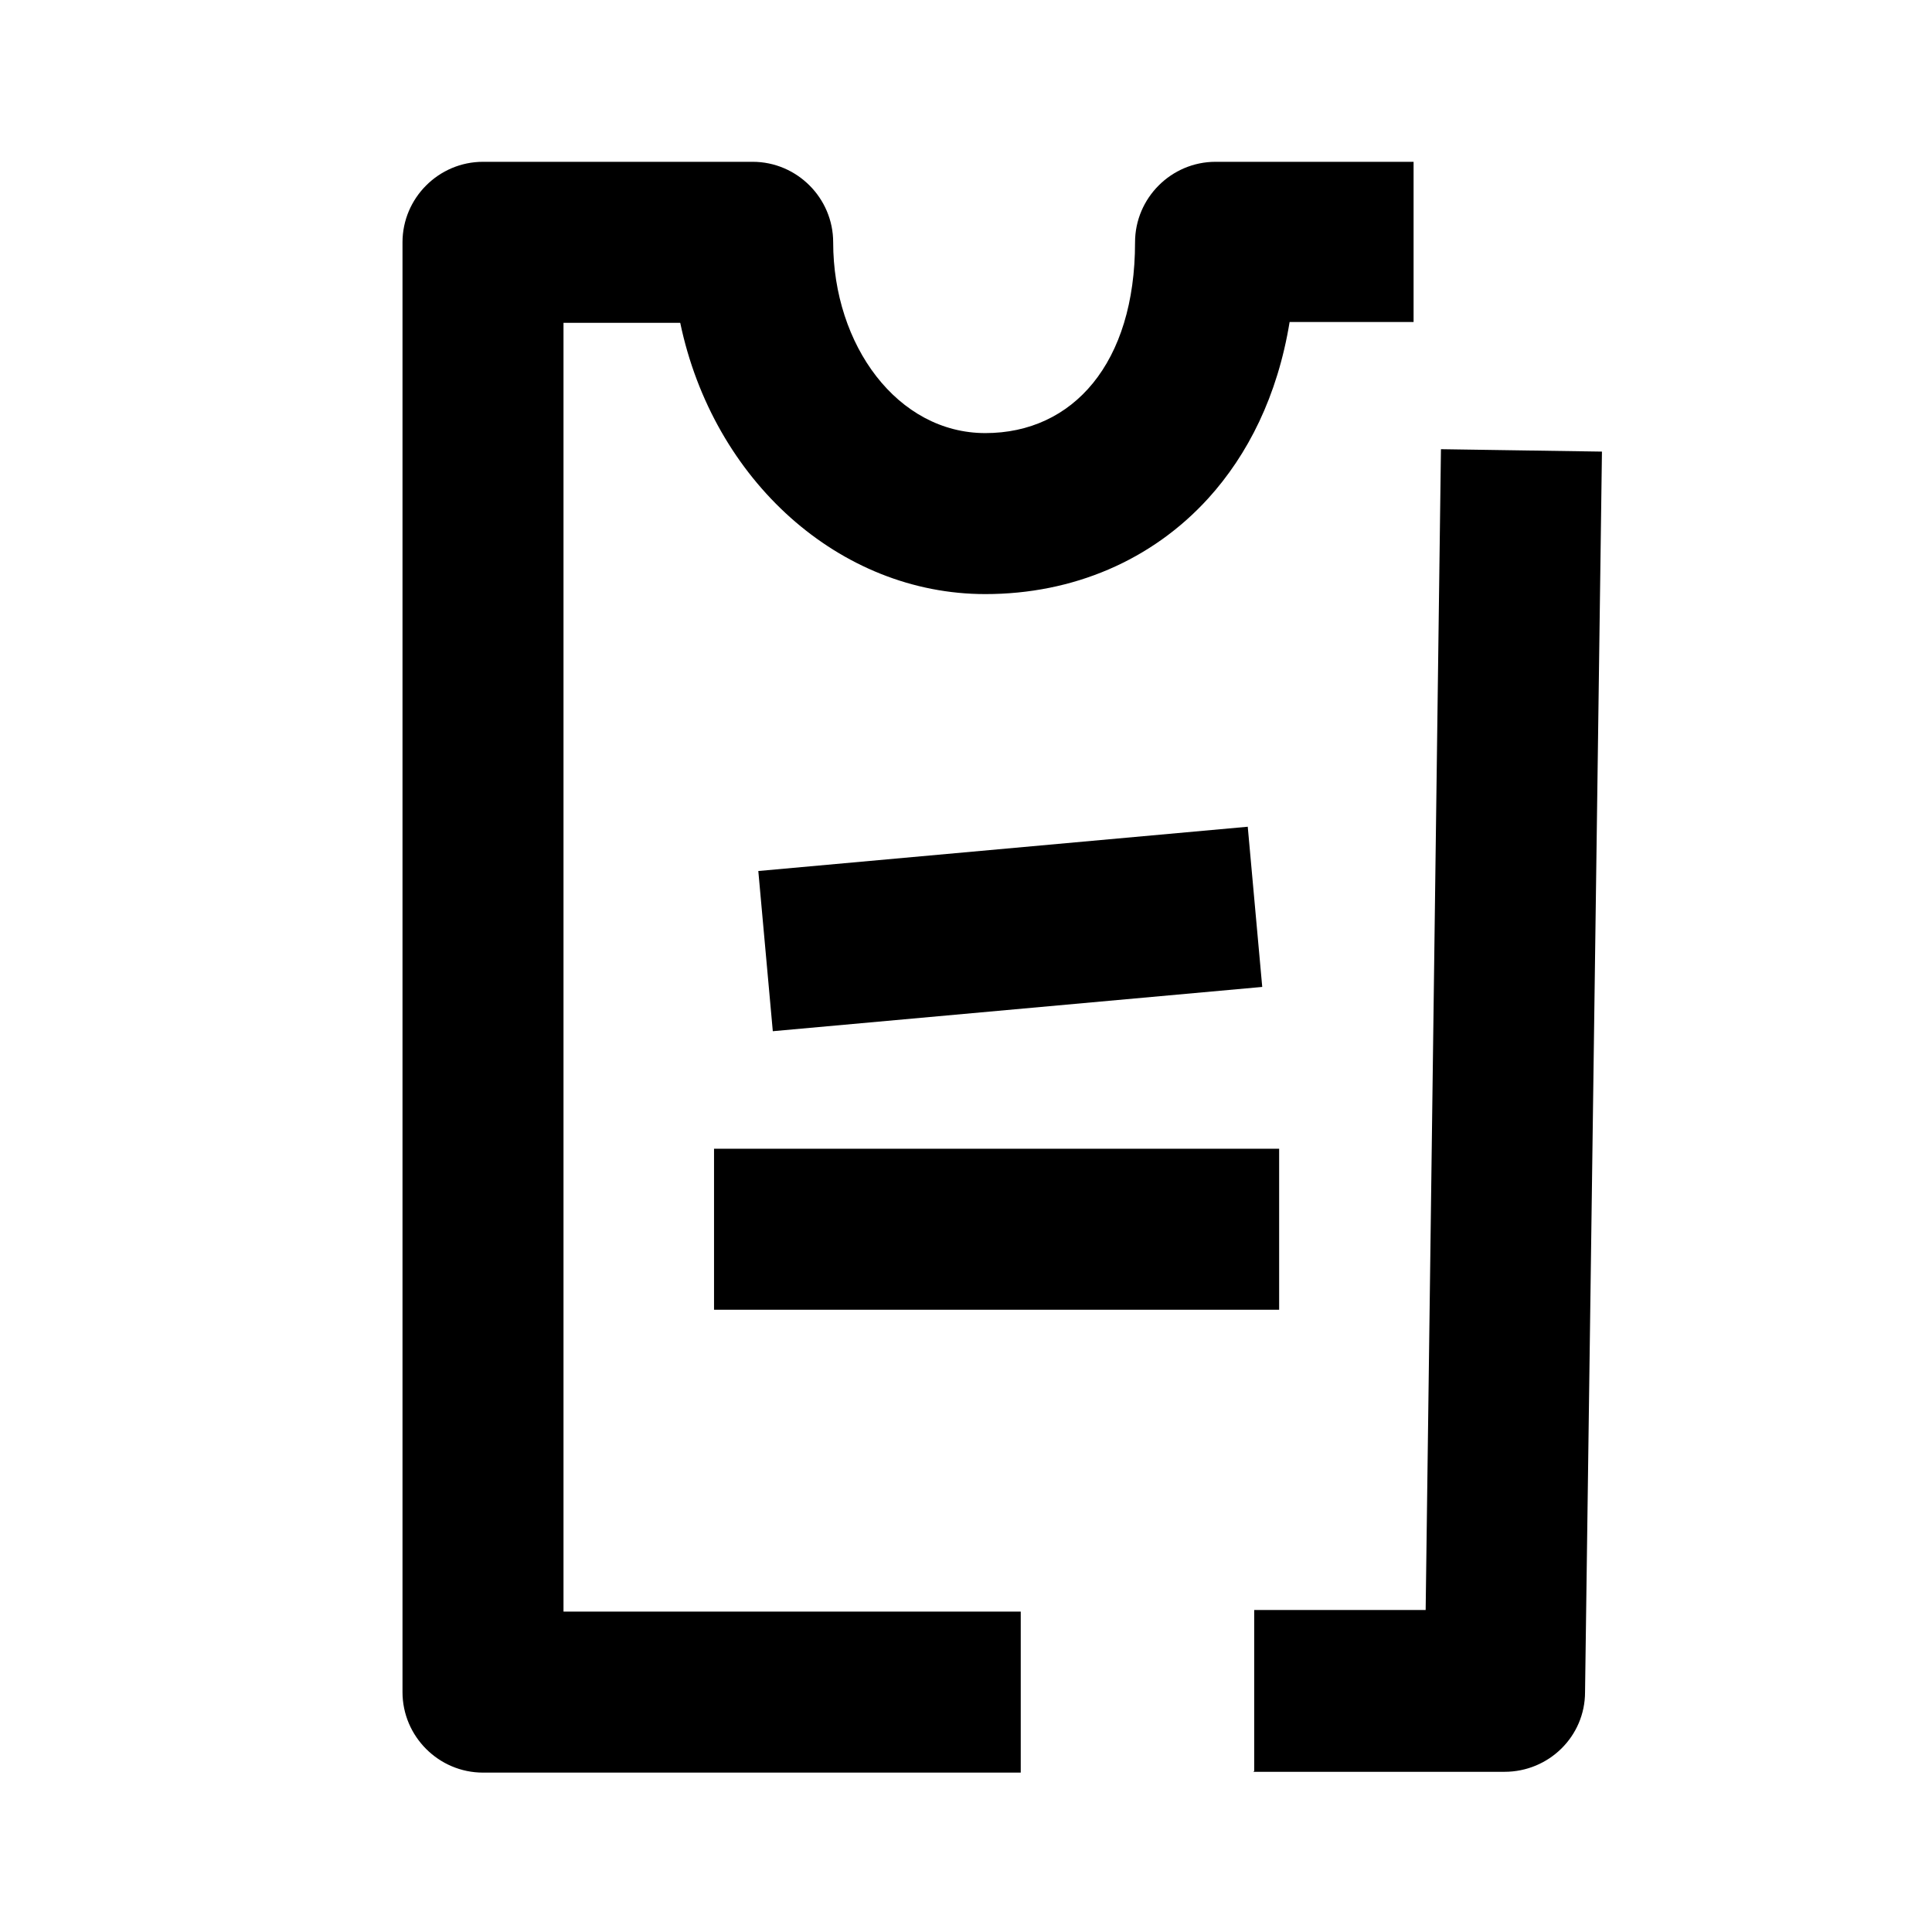 <svg width="24" height="24" viewBox="0 0 24 24" xmlns="http://www.w3.org/2000/svg">
<path d="M8.87 16.27H15.89V14.27H8.87V16.27ZM9.6 12.81L9.42 10.82L15.5 10.27L15.68 12.26L9.6 12.81ZM17.56 2V4H16.02C15.87 4.92 15.5 5.65 15.01 6.19C14.31 6.96 13.33 7.38 12.24 7.38C10.43 7.38 8.86 5.97 8.45 4.01H7V20.02H12.68V22.02H6C5.45 22.02 5 21.57 5 21.02V3.01C5 2.46 5.45 2.01 6 2.01H9.35C9.9 2.01 10.35 2.46 10.35 3.01C10.35 4.29 11.15 5.38 12.24 5.38C13.33 5.38 14.1 4.51 14.1 3.01C14.1 2.46 14.55 2.01 15.1 2.01H17.56V2ZM15.58 22V20H17.71L17.9 5.58L19.9 5.61L19.69 21.02C19.69 21.57 19.24 22.01 18.69 22.01H15.57L15.58 22Z" />
</svg>
